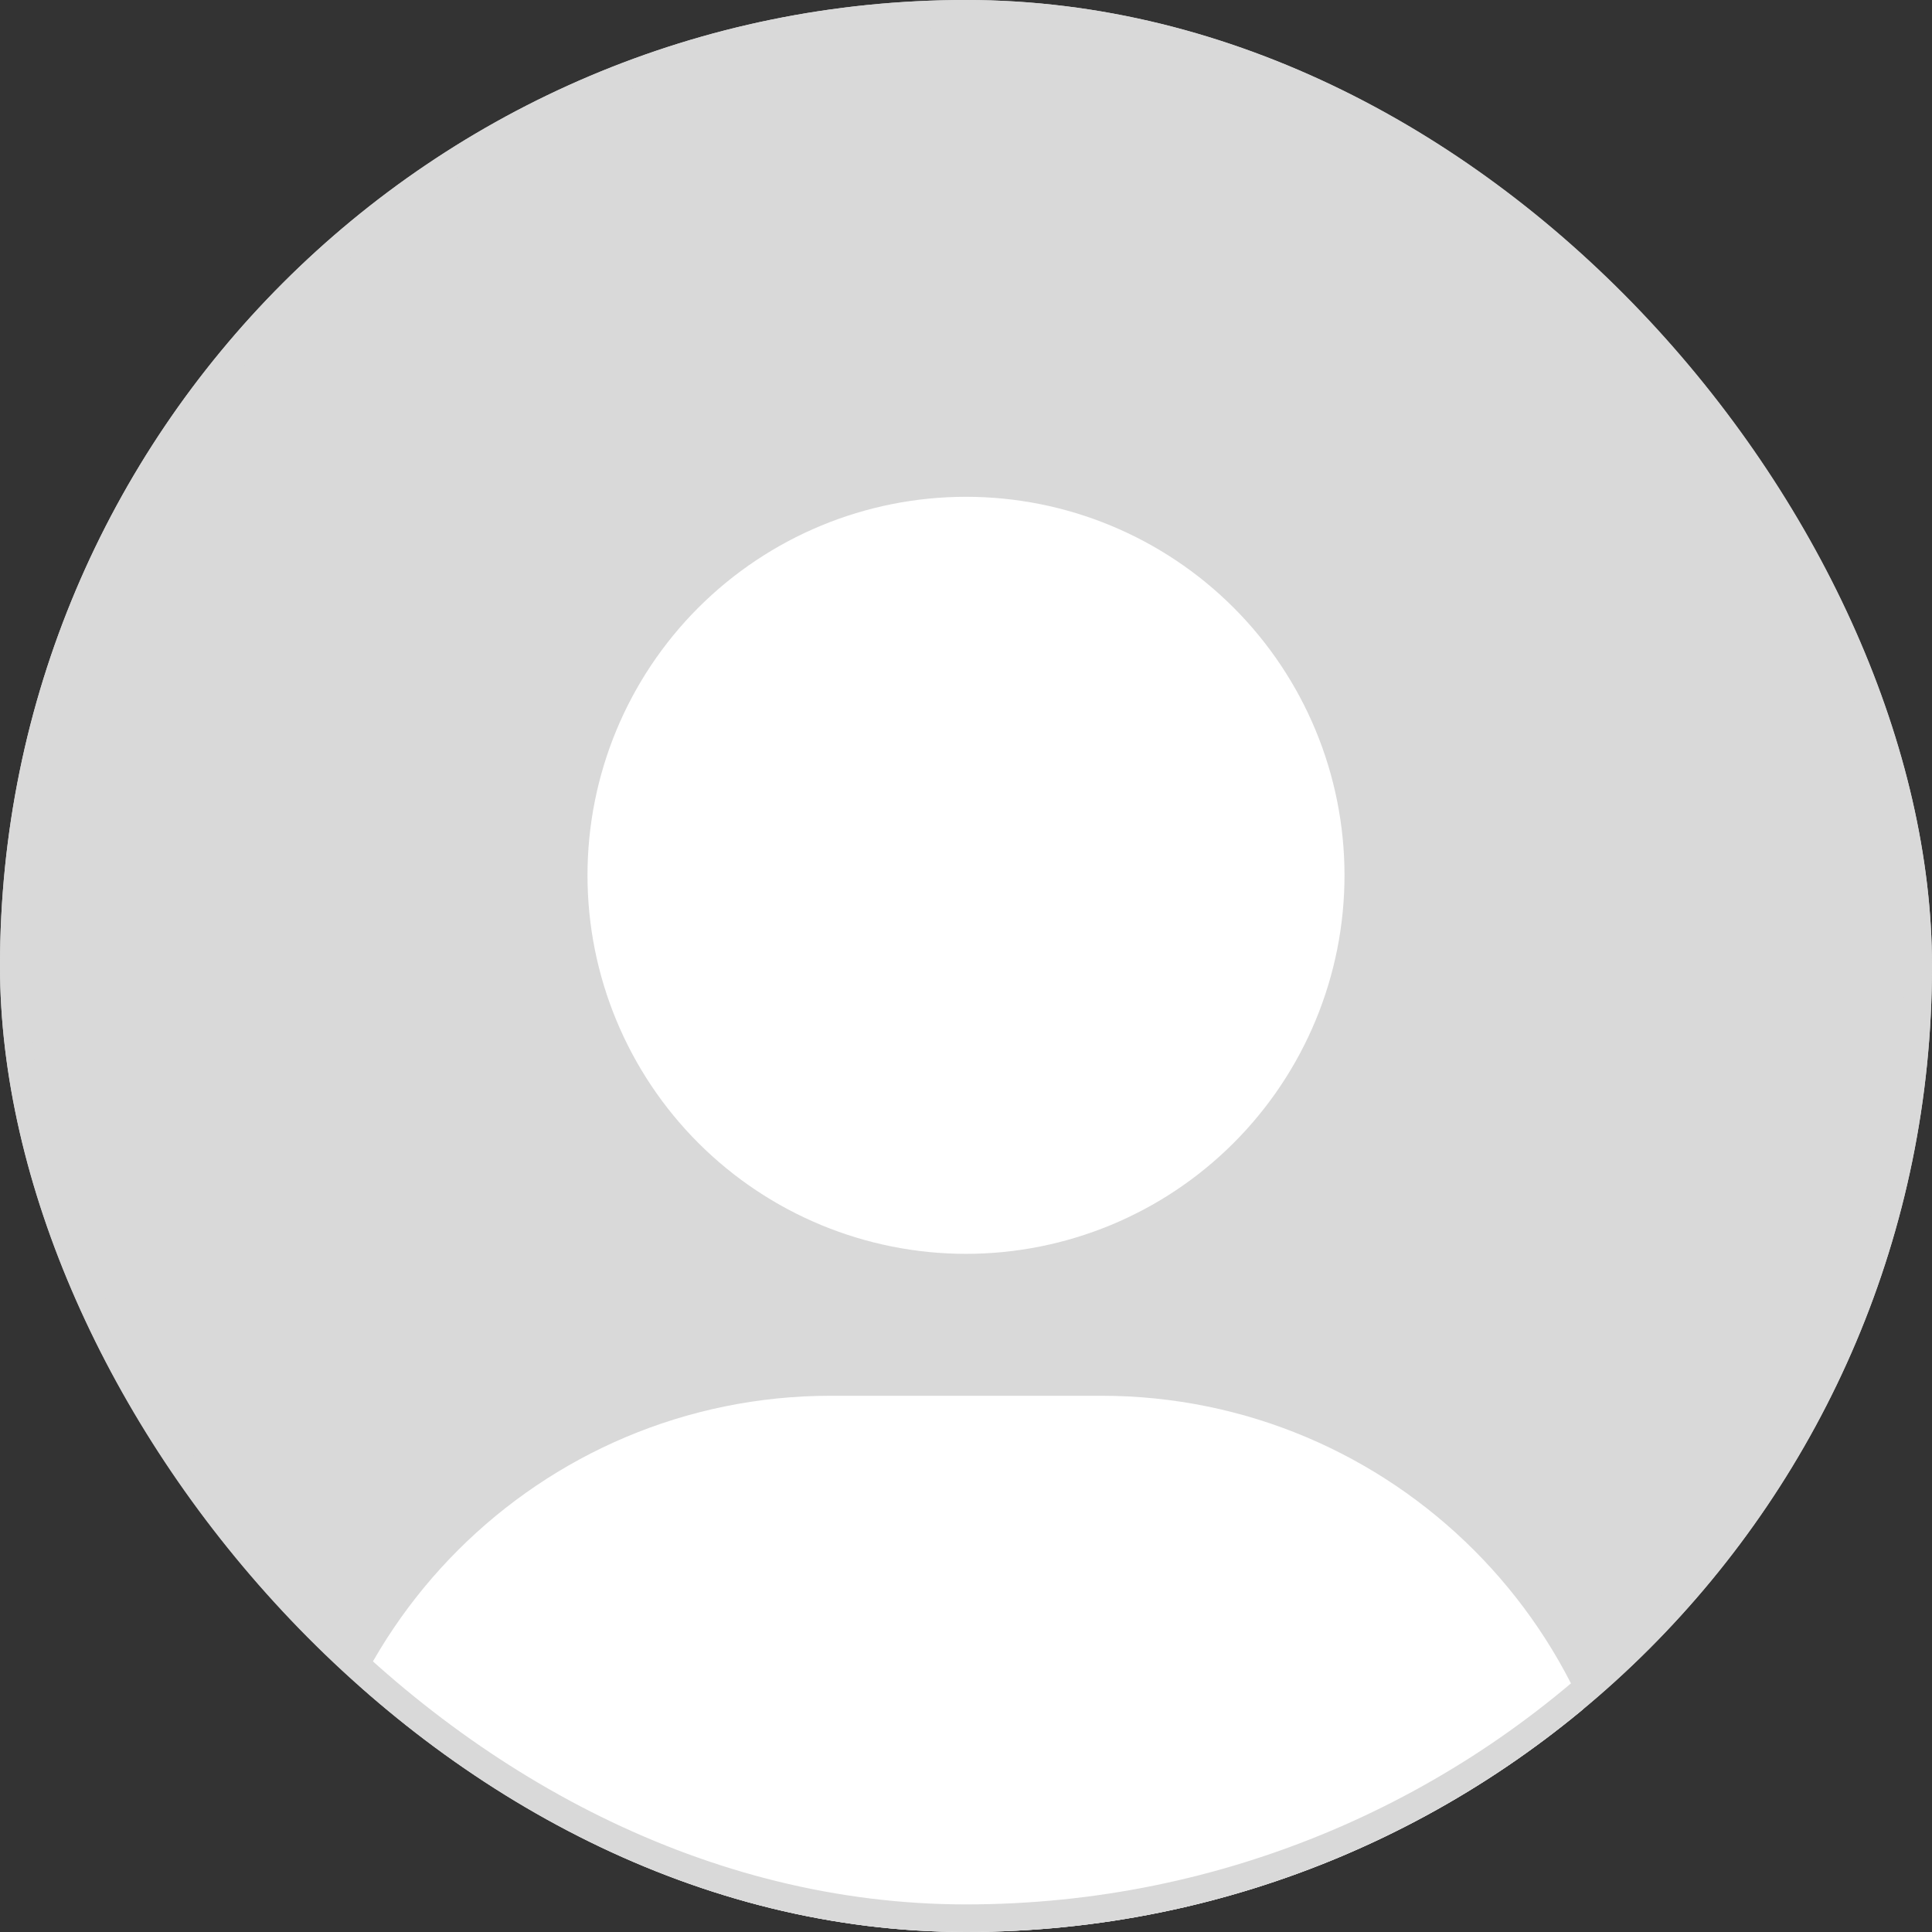 <svg width="70" height="70" viewBox="0 0 70 70" fill="none" xmlns="http://www.w3.org/2000/svg">
<rect x="0" y="0" width="70" height="70" fill="#333333" stroke="none"/>
<g clip-path="url(#clip0_234_2129)">
<rect width="70" height="70" rx="35" fill="#D9D9D9"/>
<g clip-path="url(#clip1_234_2129)">
<path d="M35 45.429C38.637 45.429 42.126 43.984 44.697 41.412C47.269 38.84 48.714 35.352 48.714 31.714C48.714 28.077 47.269 24.589 44.697 22.017C42.126 19.445 38.637 18 35 18C31.363 18 27.875 19.445 25.302 22.017C22.731 24.589 21.286 28.077 21.286 31.714C21.286 35.352 22.731 38.84 25.302 41.412C27.875 43.984 31.363 45.429 35 45.429ZM30.104 50.571C19.55 50.571 11 59.121 11 69.675C11 71.432 12.425 72.857 14.182 72.857H55.818C57.575 72.857 59 71.432 59 69.675C59 59.121 50.45 50.571 39.896 50.571H30.104Z" fill="white"/>
</g>
</g>
<rect x="0.5" y="0.5" width="69" height="69" rx="34.5" stroke="#D9D9D9"/>
<defs>
<clipPath id="clip0_234_2129">
<rect width="70" height="70" rx="35" fill="white"/>
</clipPath>
<clipPath id="clip1_234_2129">
<rect width="48" height="54.857" fill="white" transform="translate(11 18)"/>
</clipPath>
</defs>
</svg>
